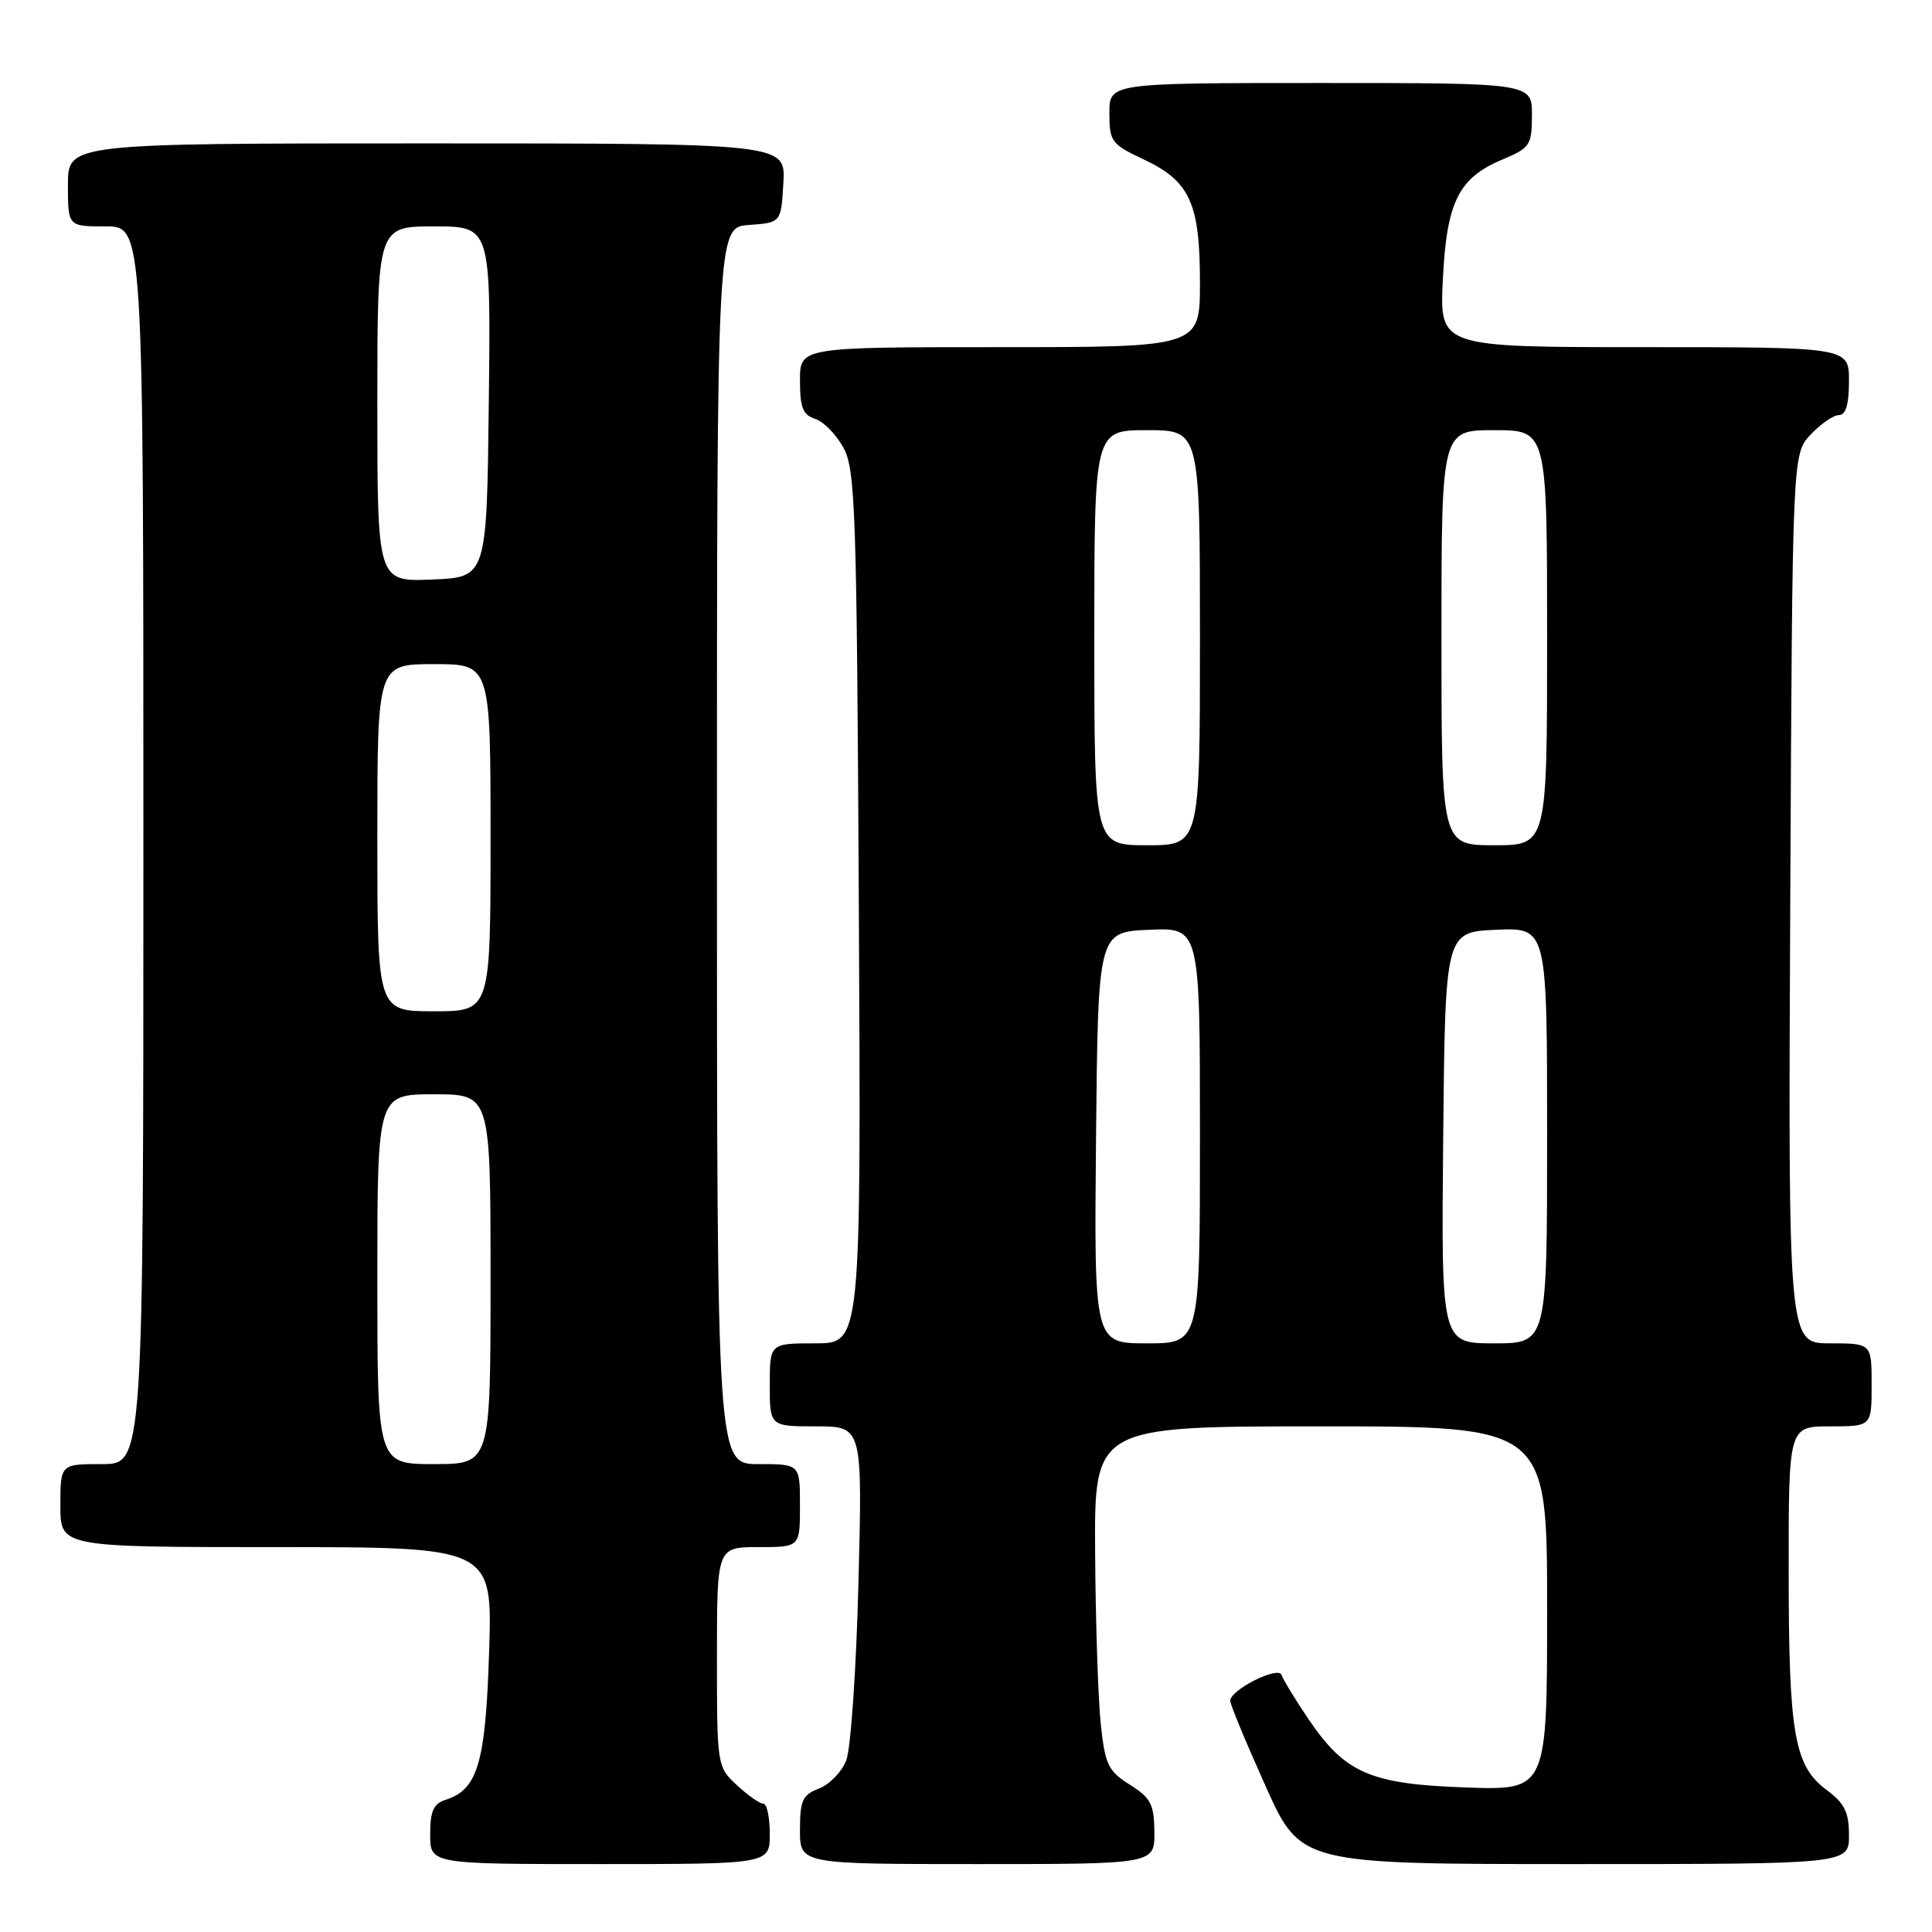 <?xml version="1.0" encoding="UTF-8" standalone="no"?>
<!DOCTYPE svg PUBLIC "-//W3C//DTD SVG 1.1//EN" "http://www.w3.org/Graphics/SVG/1.1/DTD/svg11.dtd" >
<svg xmlns="http://www.w3.org/2000/svg" xmlns:xlink="http://www.w3.org/1999/xlink" version="1.1" viewBox="0 0 256 256">
 <g >
 <path fill="currentColor"
d=" M 102.00 243.00 C 102.00 240.80 101.62 239.00 101.15 239.00 C 100.68 239.00 99.10 237.90 97.65 236.55 C 95.02 234.11 95.00 233.99 95.00 219.55 C 95.00 205.00 95.00 205.00 100.50 205.00 C 106.00 205.00 106.00 205.00 106.00 199.50 C 106.00 194.00 106.00 194.00 100.50 194.00 C 95.00 194.00 95.00 194.00 95.00 112.06 C 95.00 30.11 95.00 30.11 99.25 29.81 C 103.50 29.50 103.50 29.50 103.80 24.25 C 104.10 19.00 104.10 19.00 56.55 19.00 C 9.00 19.00 9.00 19.00 9.00 24.50 C 9.00 30.00 9.00 30.00 14.00 30.00 C 19.00 30.00 19.00 30.00 19.00 112.00 C 19.00 194.00 19.00 194.00 13.50 194.00 C 8.00 194.00 8.00 194.00 8.00 199.50 C 8.00 205.00 8.00 205.00 36.63 205.00 C 65.26 205.00 65.26 205.00 64.81 218.89 C 64.34 233.63 63.31 237.13 59.03 238.49 C 57.44 238.99 57.00 240.00 57.00 243.07 C 57.00 247.00 57.00 247.00 79.50 247.00 C 102.00 247.00 102.00 247.00 102.00 243.00 Z  M 152.96 242.75 C 152.93 239.07 152.49 238.23 149.71 236.48 C 146.85 234.69 146.43 233.83 145.86 228.48 C 145.51 225.19 145.17 214.96 145.11 205.75 C 145.00 189.00 145.00 189.00 175.00 189.00 C 205.00 189.00 205.00 189.00 205.00 213.11 C 205.00 237.22 205.00 237.22 194.25 236.85 C 181.55 236.41 178.21 234.96 173.34 227.73 C 171.60 225.16 170.02 222.55 169.81 221.94 C 169.40 220.70 163.02 223.91 163.01 225.36 C 163.00 225.83 165.10 230.89 167.67 236.61 C 172.33 247.00 172.33 247.00 208.67 247.00 C 245.00 247.00 245.00 247.00 245.00 243.19 C 245.00 240.13 244.42 238.95 242.05 237.19 C 237.75 234.01 237.01 229.79 237.01 208.25 C 237.00 189.00 237.00 189.00 242.50 189.00 C 248.00 189.00 248.00 189.00 248.00 183.50 C 248.00 178.00 248.00 178.00 242.47 178.00 C 236.94 178.00 236.94 178.00 237.22 119.08 C 237.50 60.16 237.50 60.16 239.92 57.58 C 241.26 56.16 242.95 55.00 243.67 55.00 C 244.58 55.00 245.00 53.57 245.00 50.50 C 245.00 46.00 245.00 46.00 217.88 46.00 C 190.76 46.00 190.76 46.00 191.18 37.13 C 191.68 26.75 193.24 23.59 199.09 21.13 C 202.74 19.60 202.98 19.24 202.99 15.25 C 203.00 11.00 203.00 11.00 175.00 11.00 C 147.00 11.00 147.00 11.00 147.00 14.99 C 147.00 18.75 147.27 19.12 151.54 21.12 C 157.67 24.00 159.00 26.92 159.00 37.45 C 159.00 46.00 159.00 46.00 132.50 46.00 C 106.00 46.00 106.00 46.00 106.00 50.43 C 106.00 54.00 106.39 54.99 108.01 55.50 C 109.12 55.85 110.80 57.57 111.76 59.32 C 113.35 62.22 113.53 67.62 113.80 120.25 C 114.10 178.00 114.10 178.00 108.05 178.00 C 102.00 178.00 102.00 178.00 102.00 183.50 C 102.00 189.00 102.00 189.00 108.14 189.00 C 114.28 189.00 114.28 189.00 113.75 209.75 C 113.46 221.16 112.73 231.75 112.13 233.27 C 111.53 234.79 109.90 236.47 108.52 236.99 C 106.34 237.82 106.00 238.56 106.00 242.48 C 106.00 247.00 106.00 247.00 129.50 247.00 C 153.00 247.00 153.00 247.00 152.96 242.75 Z  M 50.00 169.50 C 50.00 145.00 50.00 145.00 57.50 145.00 C 65.00 145.00 65.00 145.00 65.00 169.50 C 65.00 194.00 65.00 194.00 57.50 194.00 C 50.00 194.00 50.00 194.00 50.00 169.50 Z  M 50.00 111.00 C 50.00 88.00 50.00 88.00 57.50 88.00 C 65.00 88.00 65.00 88.00 65.00 111.00 C 65.00 134.00 65.00 134.00 57.50 134.00 C 50.00 134.00 50.00 134.00 50.00 111.00 Z  M 50.00 53.54 C 50.00 30.00 50.00 30.00 57.52 30.00 C 65.04 30.00 65.04 30.00 64.77 53.25 C 64.50 76.50 64.50 76.50 57.25 76.79 C 50.00 77.09 50.00 77.09 50.00 53.54 Z  M 145.23 150.75 C 145.50 123.50 145.50 123.50 152.25 123.20 C 159.00 122.91 159.00 122.91 159.00 150.45 C 159.00 178.00 159.00 178.00 151.98 178.00 C 144.97 178.00 144.97 178.00 145.23 150.75 Z  M 191.23 150.75 C 191.50 123.50 191.50 123.50 198.25 123.20 C 205.00 122.91 205.00 122.91 205.00 150.45 C 205.00 178.00 205.00 178.00 197.98 178.00 C 190.97 178.00 190.97 178.00 191.23 150.75 Z  M 145.00 84.50 C 145.00 57.00 145.00 57.00 152.00 57.00 C 159.00 57.00 159.00 57.00 159.00 84.50 C 159.00 112.00 159.00 112.00 152.00 112.00 C 145.00 112.00 145.00 112.00 145.00 84.50 Z  M 191.00 84.50 C 191.00 57.00 191.00 57.00 198.00 57.00 C 205.00 57.00 205.00 57.00 205.00 84.50 C 205.00 112.00 205.00 112.00 198.00 112.00 C 191.00 112.00 191.00 112.00 191.00 84.50 Z "/>
</g>
</svg>